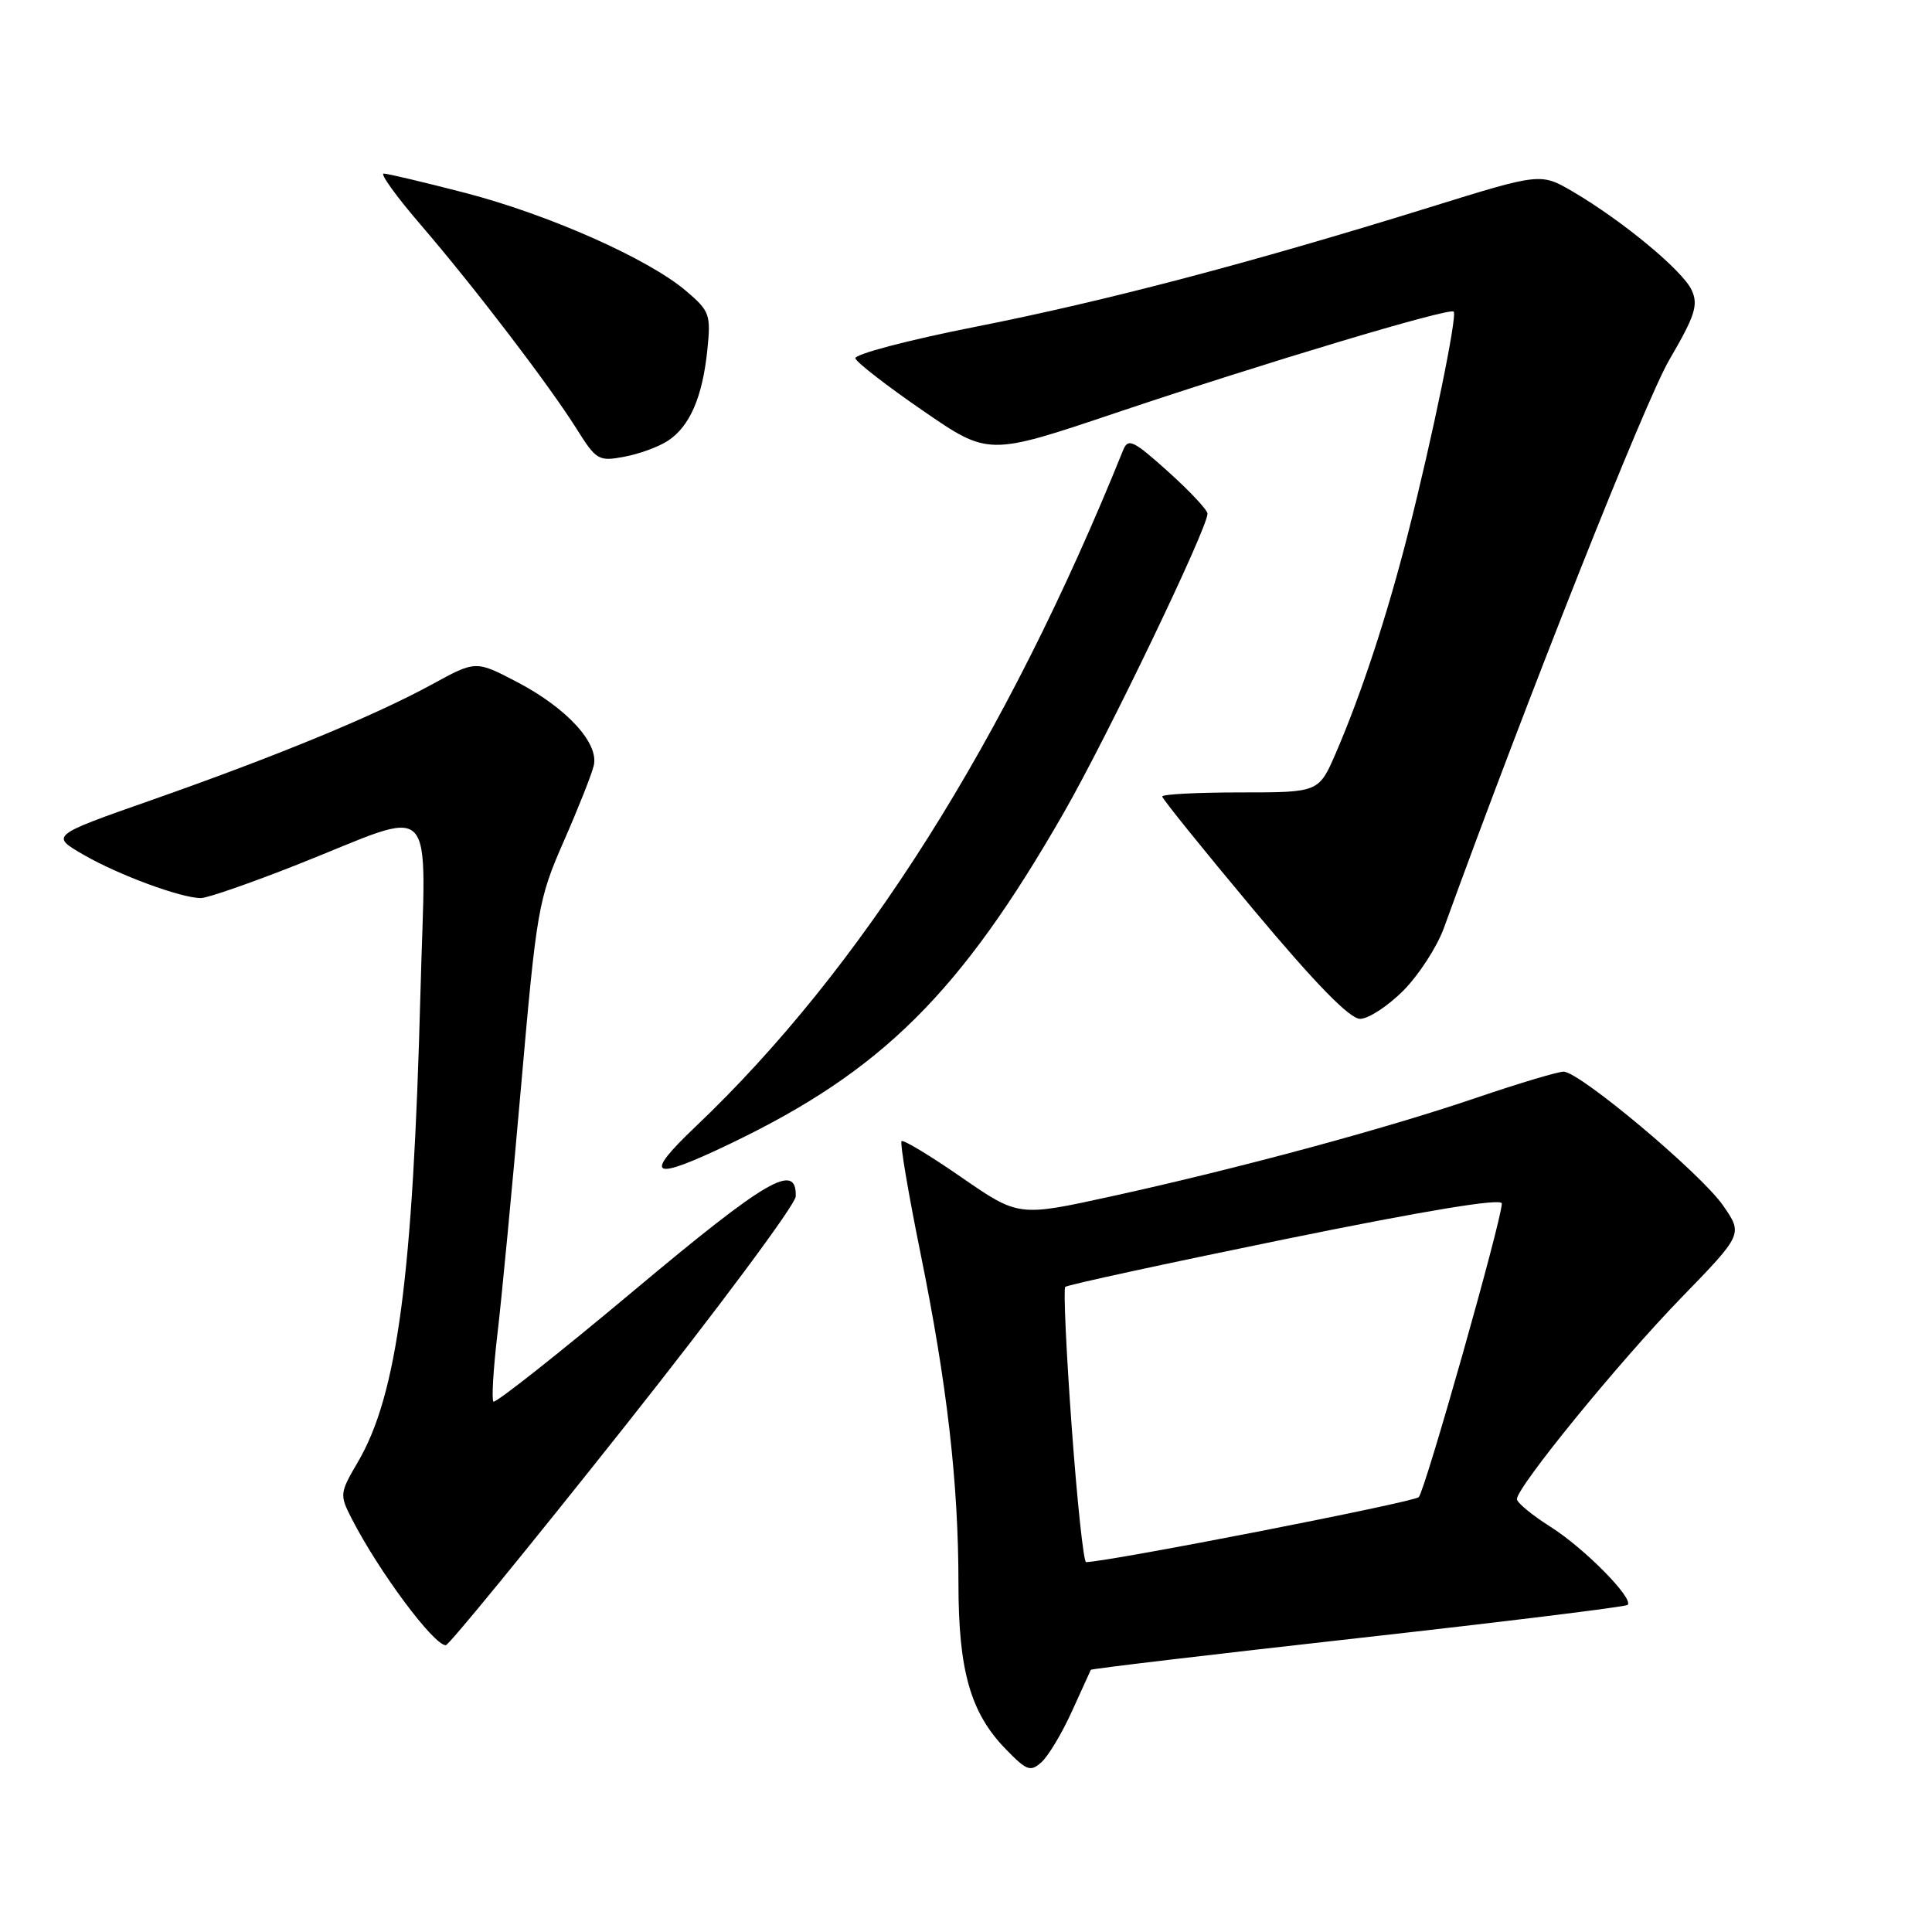 <?xml version="1.0" encoding="UTF-8" standalone="no"?>
<!DOCTYPE svg PUBLIC "-//W3C//DTD SVG 1.1//EN" "http://www.w3.org/Graphics/SVG/1.1/DTD/svg11.dtd" >
<svg xmlns="http://www.w3.org/2000/svg" xmlns:xlink="http://www.w3.org/1999/xlink" version="1.1" viewBox="0 0 256 256">
 <g >
 <path fill="currentColor"
d=" M 142.04 226.75 C 143.35 223.86 144.47 221.39 144.54 221.26 C 144.60 221.12 160.53 219.23 179.94 217.06 C 199.34 214.89 215.42 212.91 215.67 212.66 C 216.52 211.82 209.92 205.13 205.45 202.31 C 203.00 200.76 201.00 199.11 201.00 198.64 C 201.00 197.04 214.47 180.52 222.72 172.02 C 230.95 163.54 230.95 163.54 228.32 159.74 C 225.38 155.49 209.30 142.00 207.18 142.00 C 206.43 142.00 201.24 143.55 195.66 145.45 C 183.48 149.60 164.01 154.85 147.23 158.53 C 134.96 161.22 134.96 161.22 127.41 156.01 C 123.27 153.14 119.69 150.98 119.46 151.21 C 119.23 151.43 120.36 158.12 121.97 166.06 C 125.50 183.42 127.00 196.52 127.00 209.83 C 127.00 221.35 128.59 226.95 133.23 231.73 C 136.05 234.64 136.54 234.82 138.01 233.49 C 138.92 232.67 140.73 229.64 142.04 226.75 Z  M 82.59 189.25 C 95.13 173.44 105.41 159.61 105.44 158.53 C 105.57 153.94 101.65 156.22 83.97 171.03 C 74.01 179.37 65.64 185.98 65.38 185.72 C 65.13 185.46 65.36 181.48 65.90 176.87 C 66.45 172.27 67.86 157.47 69.04 144.00 C 71.11 120.41 71.32 119.20 74.69 111.50 C 76.62 107.10 78.42 102.57 78.68 101.43 C 79.37 98.47 75.11 93.83 68.55 90.39 C 63.05 87.51 63.05 87.51 57.27 90.67 C 49.70 94.81 36.66 100.19 20.09 106.01 C 6.67 110.72 6.67 110.72 11.09 113.27 C 15.73 115.95 24.00 119.00 26.62 119.00 C 27.48 119.00 33.21 117.01 39.36 114.58 C 58.32 107.08 56.40 105.07 55.71 131.60 C 54.72 169.17 52.64 184.82 47.43 193.71 C 45.01 197.84 44.98 198.07 46.61 201.24 C 50.19 208.22 57.46 218.00 59.07 218.00 C 59.47 218.00 70.05 205.06 82.59 189.25 Z  M 96.77 151.54 C 116.84 141.92 127.24 131.61 140.94 107.72 C 146.71 97.67 160.00 70.01 160.00 68.06 C 160.00 67.58 157.65 65.07 154.78 62.49 C 150.16 58.34 149.48 58.01 148.82 59.65 C 133.32 98.08 114.19 128.35 92.20 149.25 C 85.10 155.99 86.27 156.58 96.77 151.54 Z  M 185.96 131.25 C 188.00 129.19 190.41 125.47 191.31 123.00 C 202.44 92.35 218.00 53.14 221.19 47.68 C 224.60 41.84 225.06 40.42 224.16 38.45 C 222.98 35.87 215.03 29.28 208.44 25.41 C 204.15 22.90 204.15 22.90 189.50 27.45 C 165.57 34.88 146.51 39.89 129.26 43.30 C 120.33 45.06 113.17 46.95 113.34 47.49 C 113.52 48.03 117.55 51.16 122.31 54.43 C 130.97 60.39 130.97 60.39 147.73 54.75 C 167.58 48.07 192.06 40.73 192.62 41.29 C 193.13 41.80 189.80 57.98 186.58 70.64 C 183.79 81.61 180.43 91.83 177.02 99.75 C 174.75 105.00 174.75 105.00 164.38 105.00 C 158.67 105.00 154.00 105.24 154.00 105.54 C 154.00 105.83 159.44 112.58 166.10 120.54 C 174.34 130.39 178.84 135.00 180.22 135.00 C 181.33 135.00 183.91 133.31 185.96 131.25 Z  M 88.49 58.41 C 91.39 56.52 93.07 52.65 93.72 46.44 C 94.21 41.65 94.06 41.23 90.87 38.52 C 85.84 34.26 72.70 28.43 61.61 25.55 C 56.20 24.15 51.36 23.00 50.84 23.00 C 50.33 23.00 52.53 26.05 55.73 29.77 C 62.82 38.01 72.71 50.95 76.42 56.85 C 79.01 60.98 79.33 61.16 82.72 60.52 C 84.68 60.16 87.28 59.21 88.49 58.41 Z  M 142.00 188.99 C 141.28 179.08 140.90 170.77 141.15 170.52 C 141.40 170.26 154.52 167.42 170.31 164.19 C 189.04 160.37 199.00 158.73 199.00 159.47 C 199.00 161.61 188.84 197.50 187.99 198.38 C 187.34 199.05 147.08 206.91 143.91 206.99 C 143.58 206.99 142.72 198.90 142.00 188.99 Z "/>
</g>
</svg>
